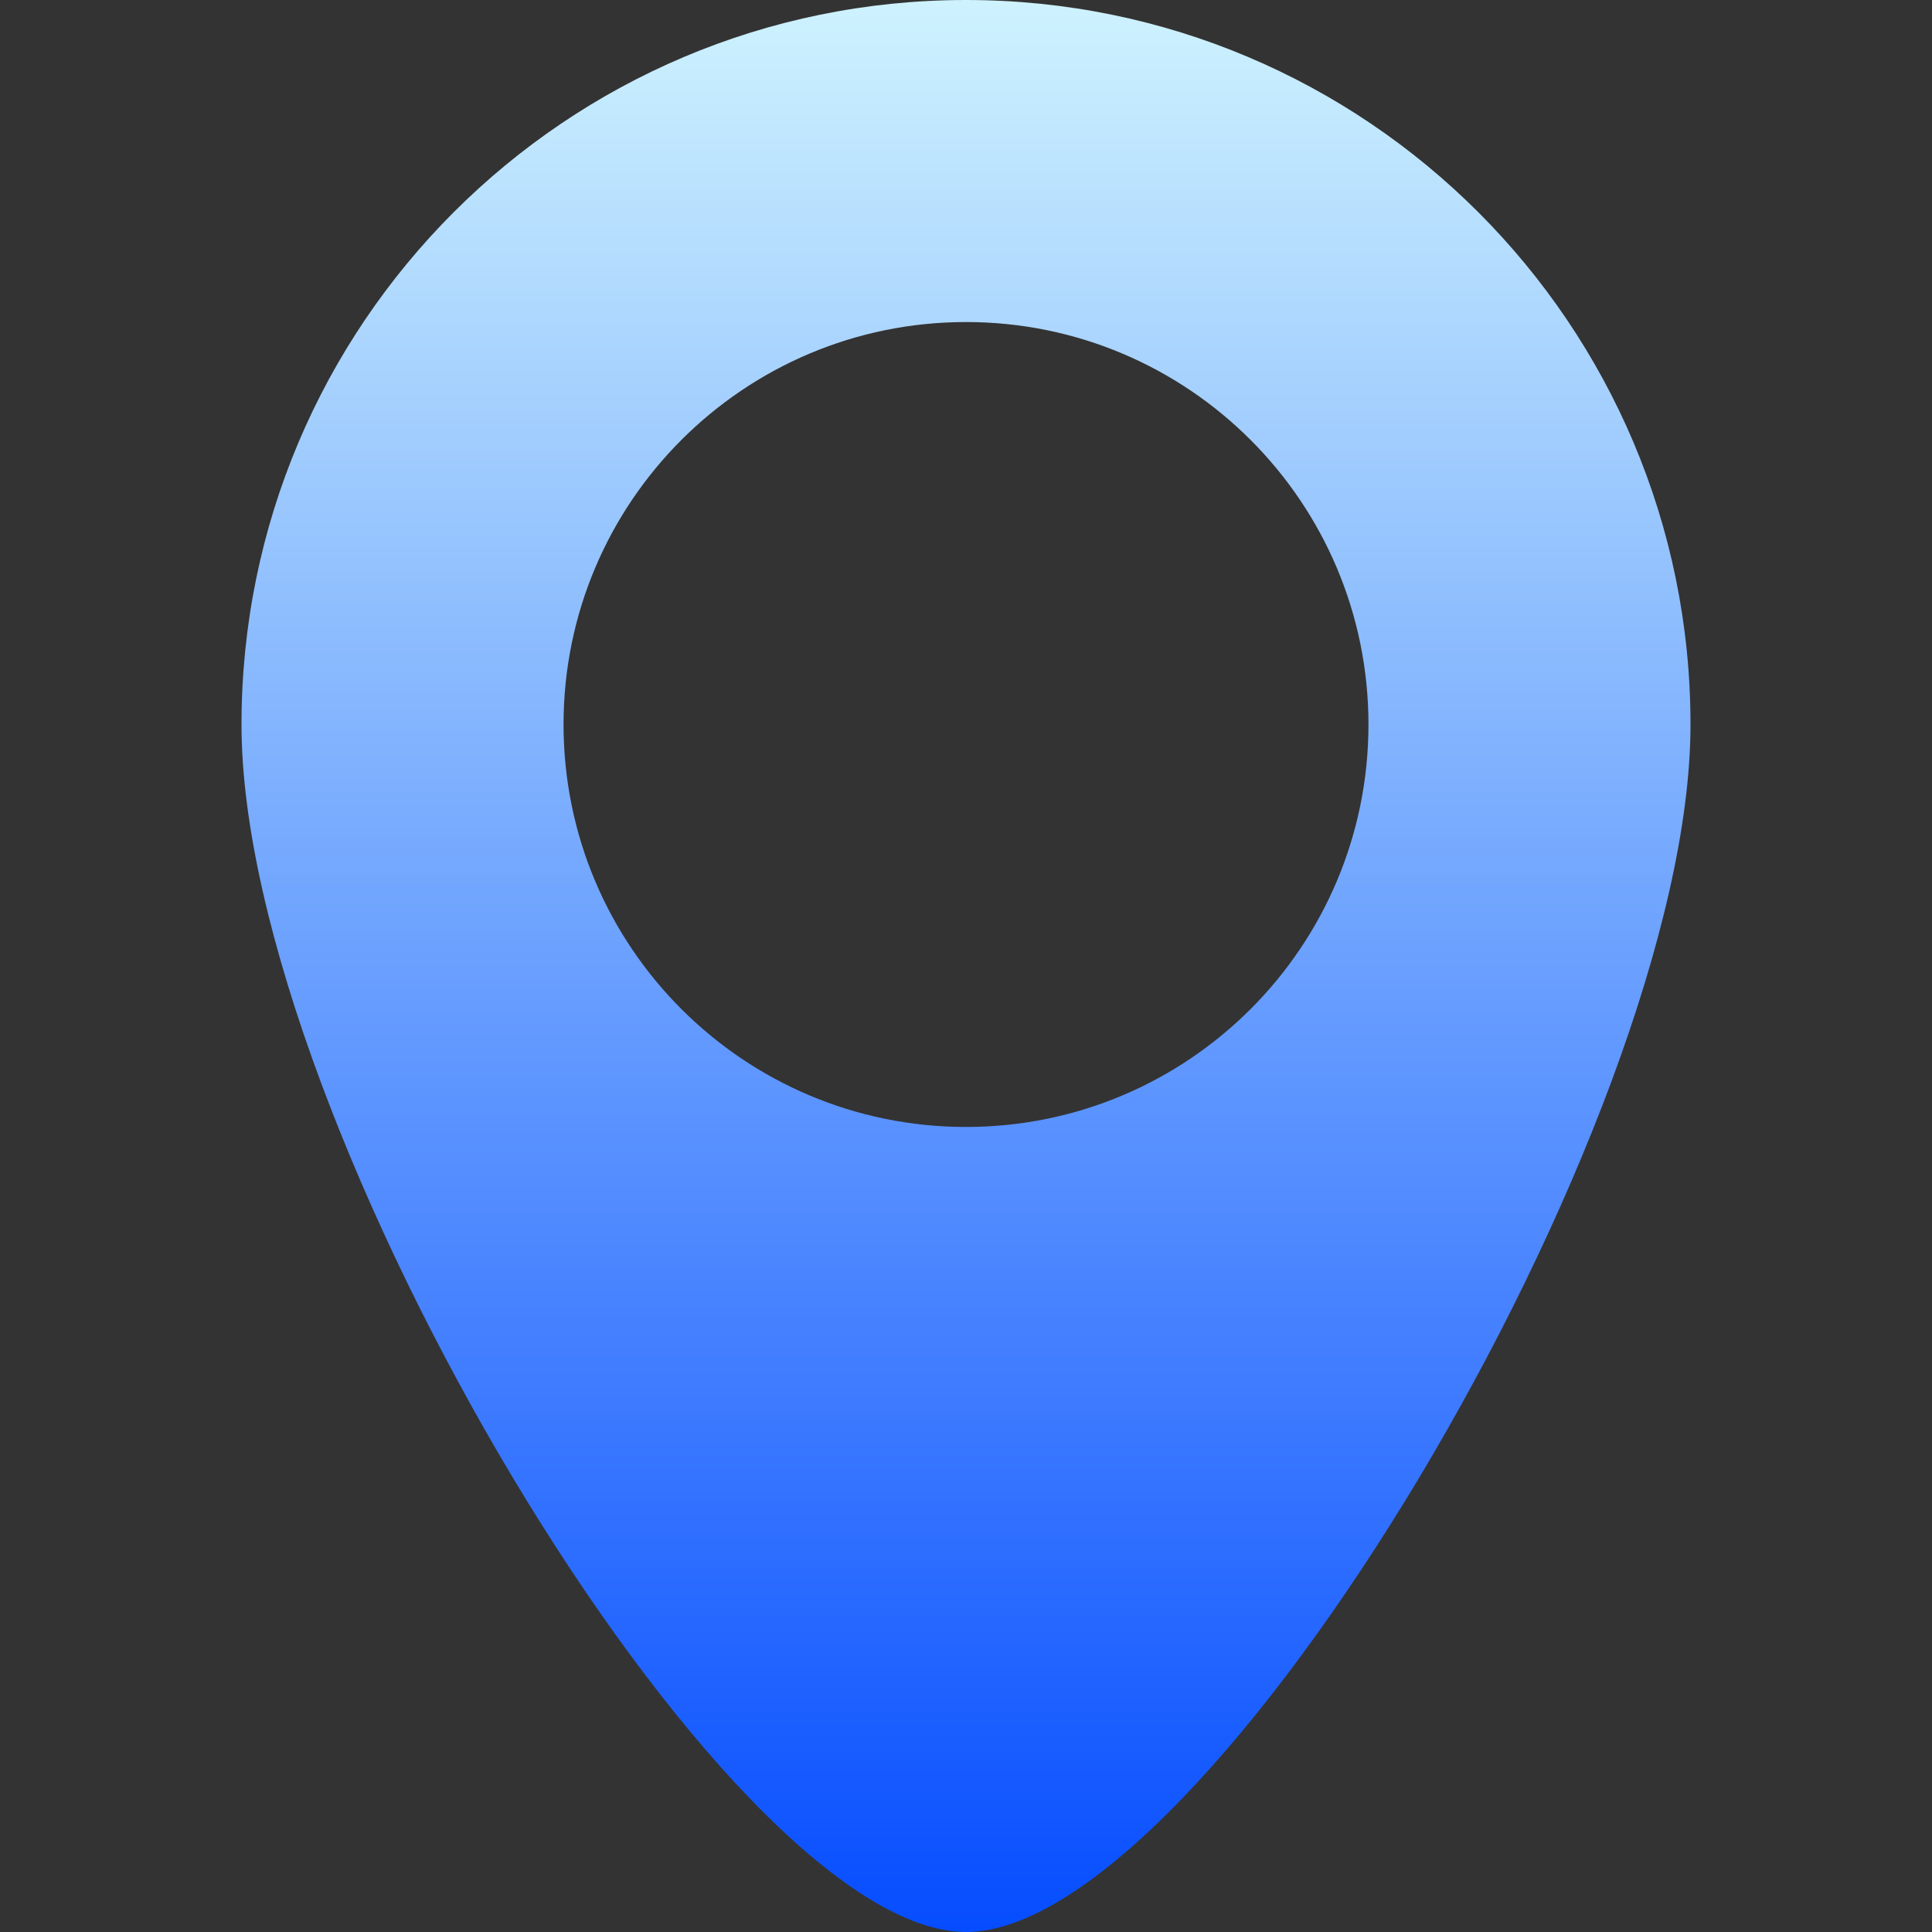 <svg xmlns="http://www.w3.org/2000/svg" xmlns:xlink="http://www.w3.org/1999/xlink" width="64px" height="64px" viewBox="0 0 64 64" version="1.1">
<rect x="0" y="0" width="64" height="64" fill="#333333" stroke="none"/>
<defs>
<linearGradient id="linear0" gradientUnits="userSpaceOnUse" x1="0" y1="0" x2="0" y2="1" gradientTransform="matrix(48,0,0,64,8,0)">
<stop offset="0" style="stop-color:#cff3fe;stop-opacity:1;"/>
<stop offset="1" style="stop-color:#054cff;stop-opacity:1;"/>
</linearGradient>
</defs>
<g id="surface1">
<path style=" stroke:none;fill-rule:evenodd;fill:url(#linear0);" d="M 32 0 C 18.746 0 8 10.746 8 24 C 8 37.254 24 64 32 64 C 40 64 56 37.254 56 24 C 56 10.746 45.254 0 32 0 Z M 32 10.668 C 39.363 10.668 45.332 16.637 45.332 24 C 45.332 31.363 39.363 37.332 32 37.332 C 24.637 37.332 18.668 31.363 18.668 24 C 18.668 16.637 24.637 10.668 32 10.668 Z M 32 10.668 "/>
</g>
</svg>
